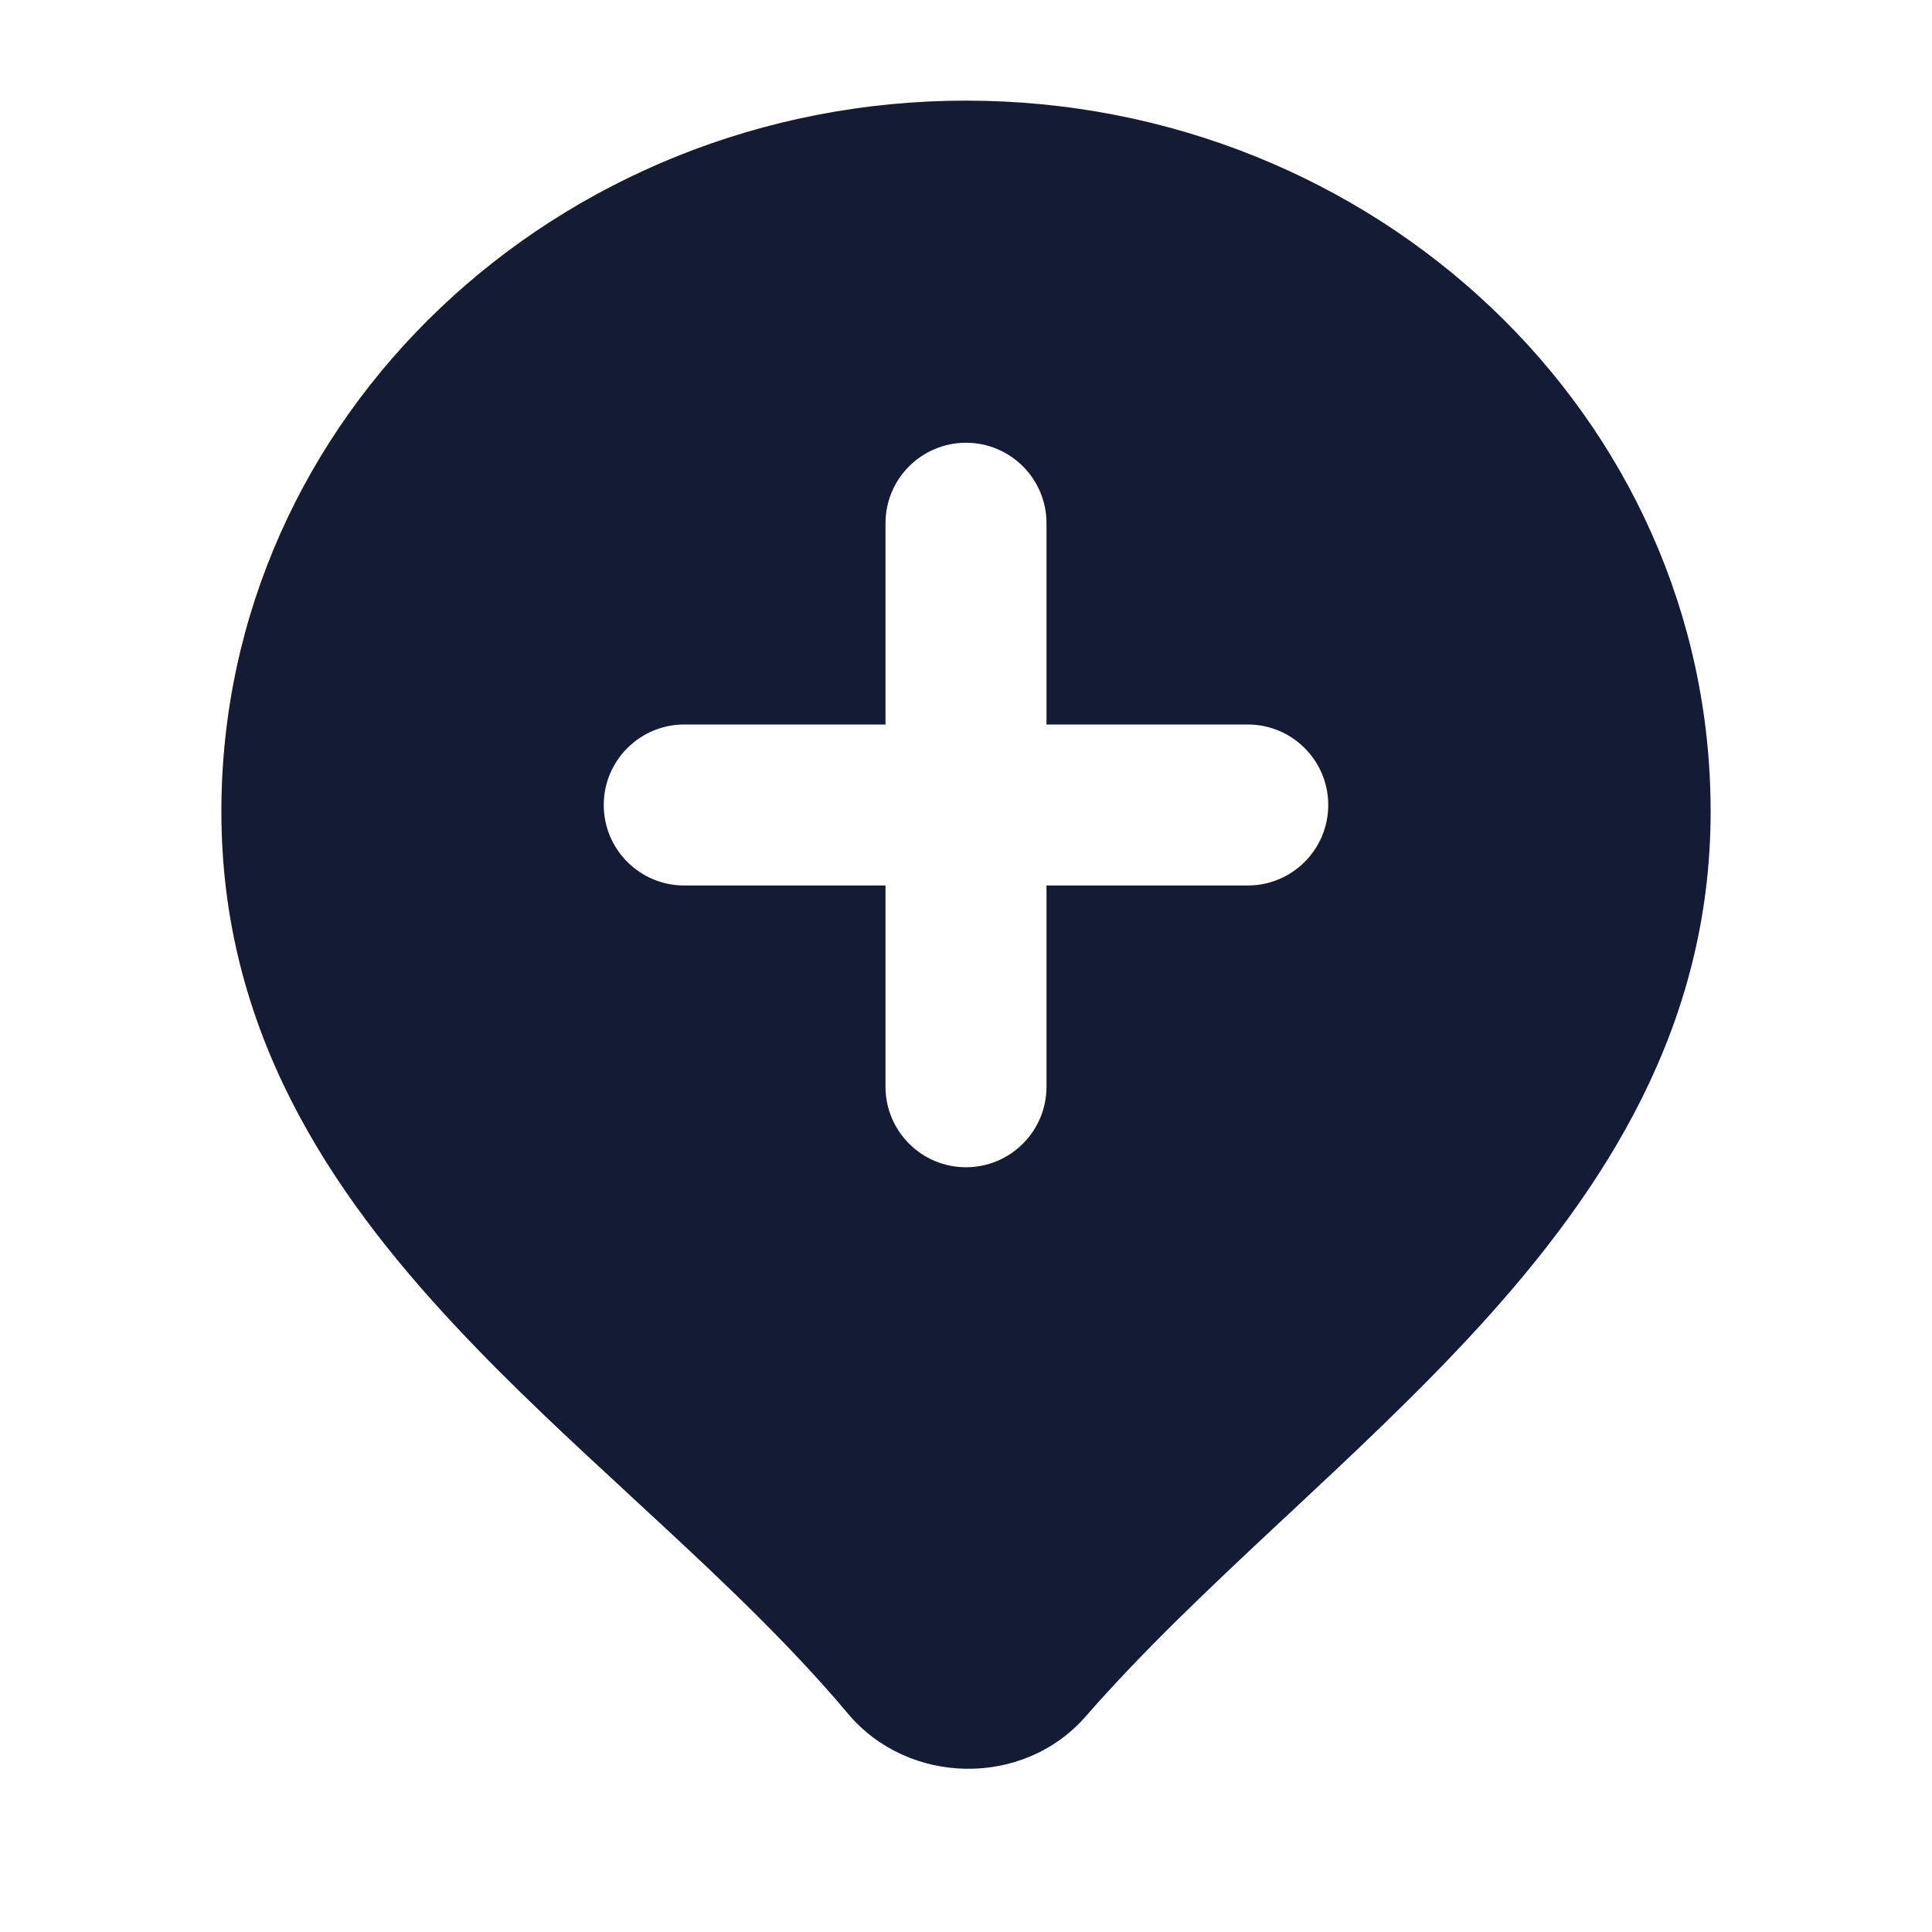 <svg width="24" height="24" viewBox="0 0 24 24" fill="none" xmlns="http://www.w3.org/2000/svg">
<path fill-rule="evenodd" clip-rule="evenodd" d="M12 1.25C6.928 1.25 2.75 5.168 2.75 10.081C2.75 12.788 4.077 14.787 5.674 16.49C6.358 17.221 7.112 17.917 7.845 18.593L7.845 18.593L7.845 18.594C7.961 18.701 8.077 18.808 8.191 18.914C9.04 19.7 9.846 20.469 10.535 21.289C11.284 22.18 12.711 22.209 13.486 21.323C14.193 20.513 15.008 19.743 15.859 18.947L16.015 18.802C16.809 18.06 17.629 17.294 18.368 16.486C19.948 14.757 21.25 12.737 21.25 10.081C21.25 5.168 17.072 1.25 12 1.25ZM13 6.5C13 5.948 12.552 5.5 12 5.5C11.448 5.5 11 5.948 11 6.5V9H8.5C7.948 9 7.5 9.448 7.5 10C7.5 10.552 7.948 11 8.5 11H11V13.5C11 14.052 11.448 14.5 12 14.5C12.552 14.5 13 14.052 13 13.5V11H15.5C16.052 11 16.5 10.552 16.5 10C16.5 9.448 16.052 9 15.5 9H13V6.5Z" fill="#141B34"/>
</svg>
